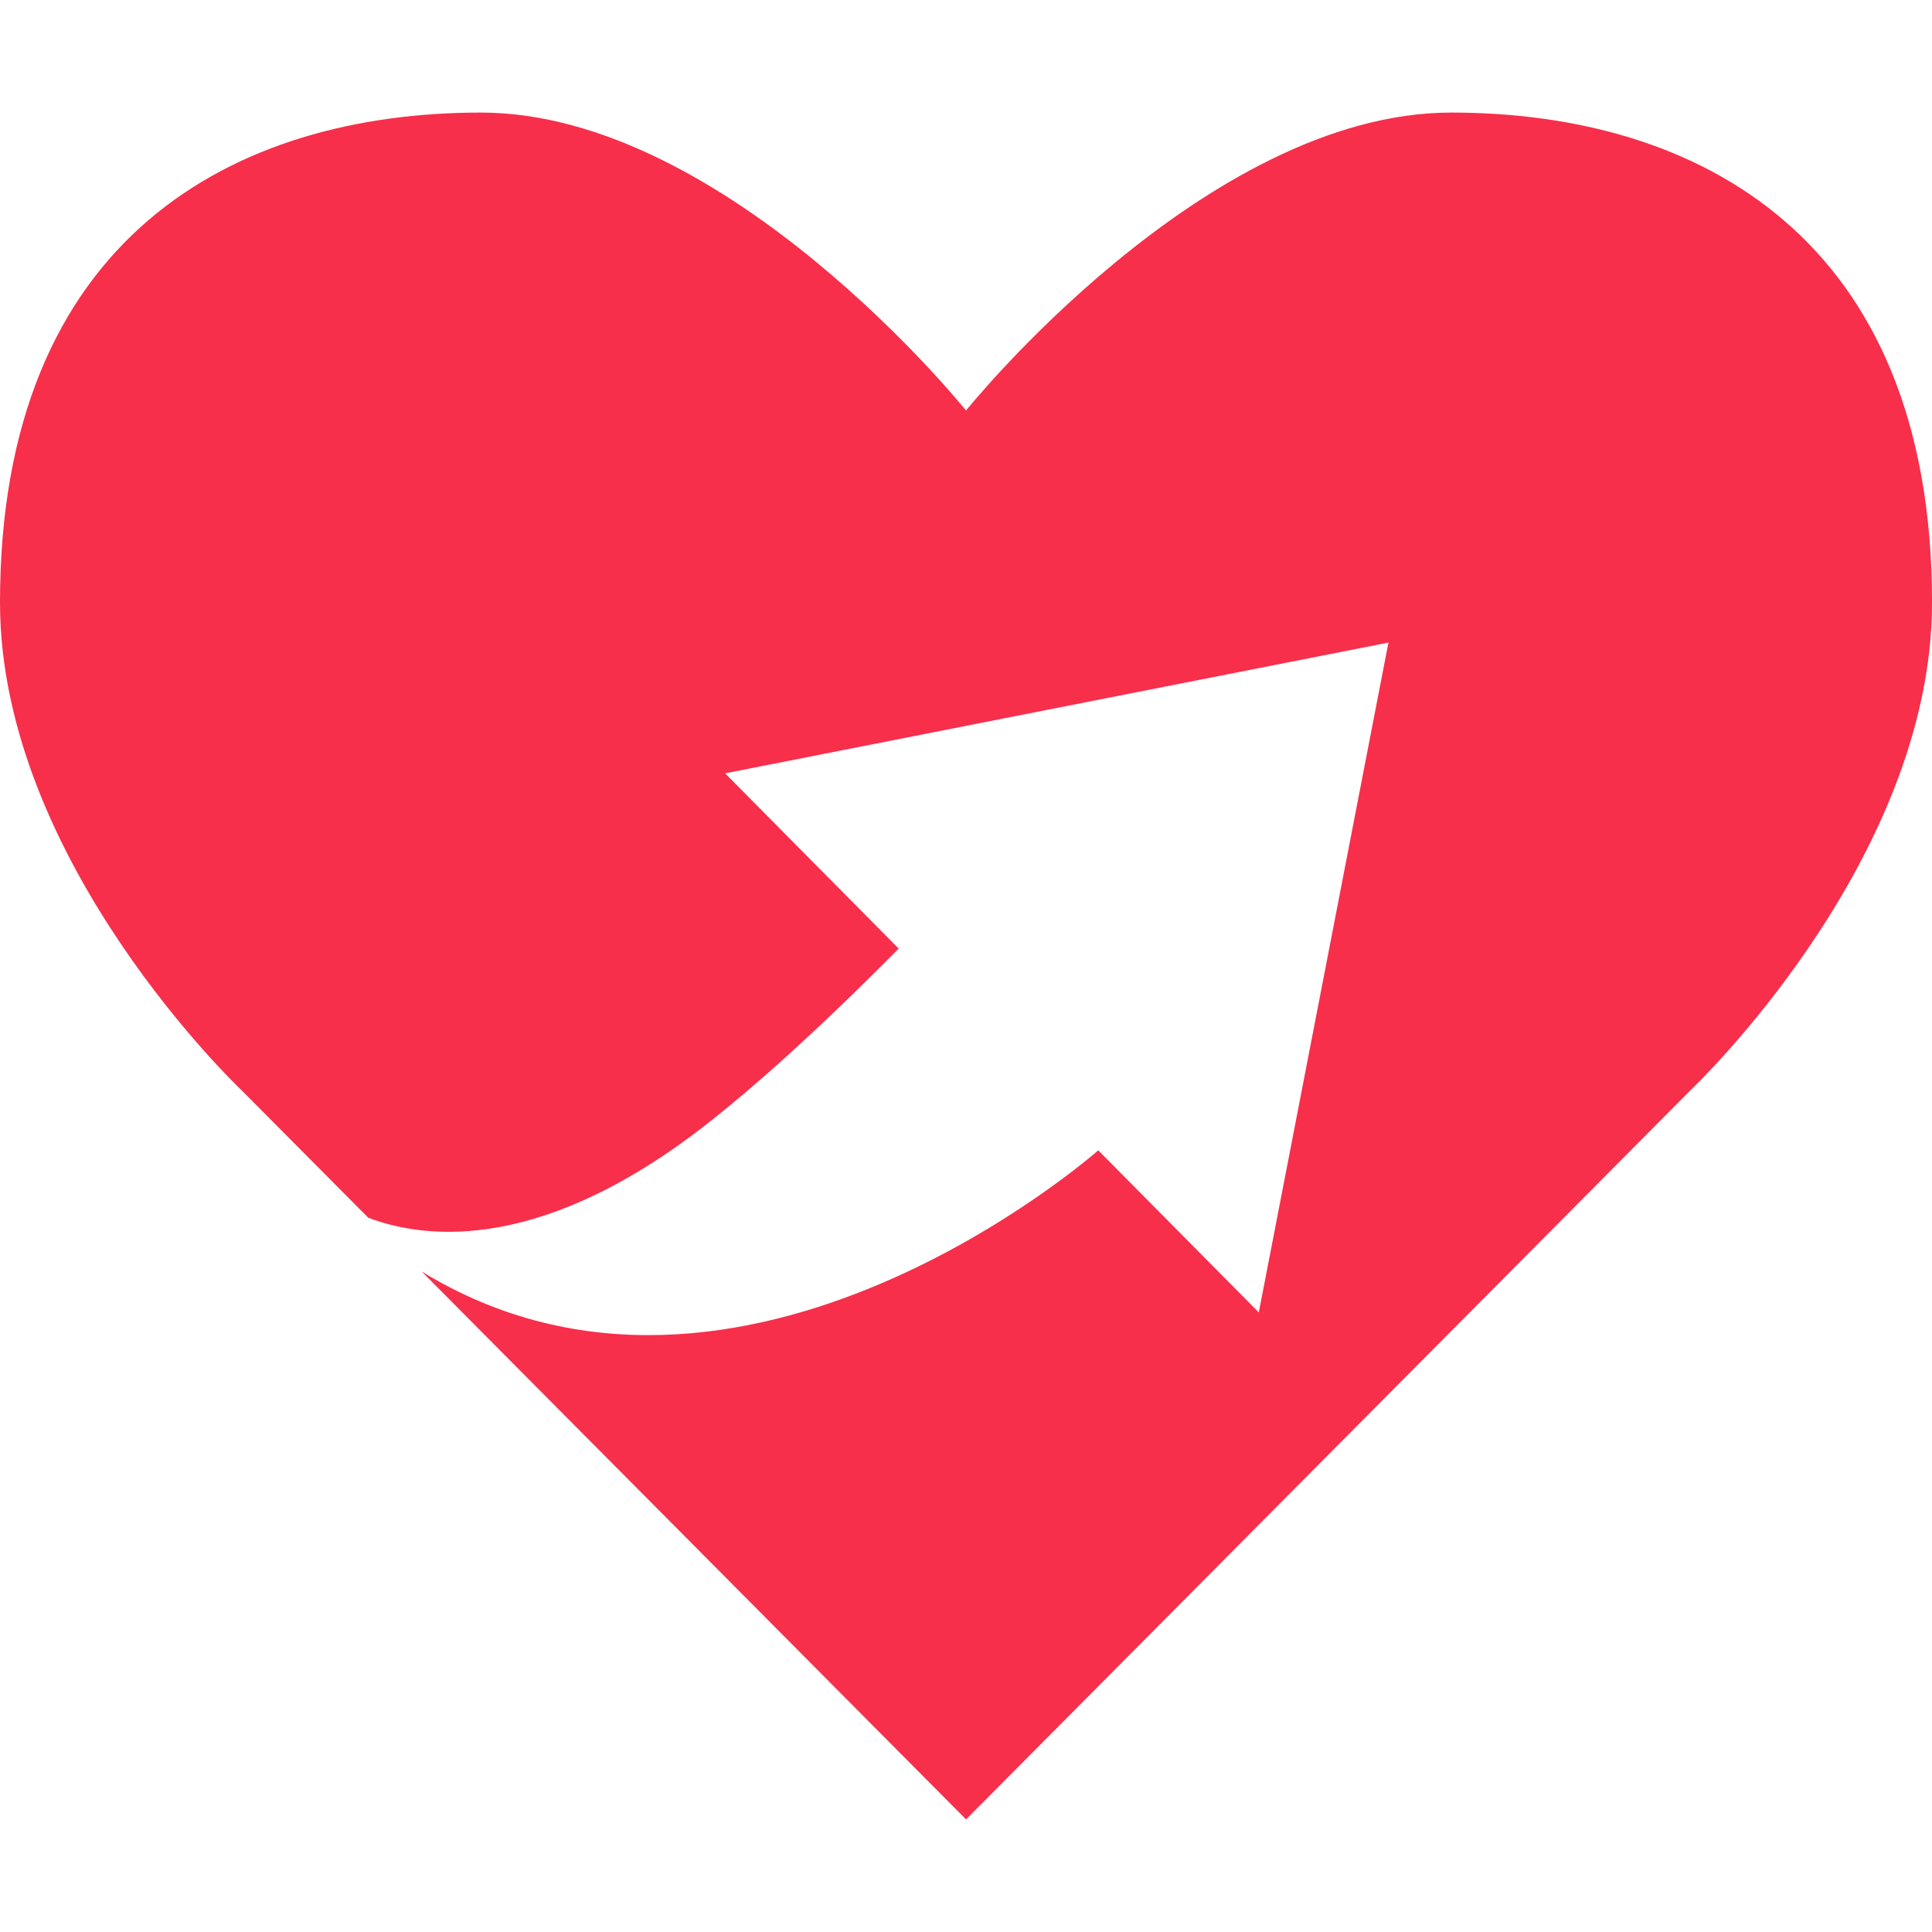 <?xml version="1.0" encoding="utf-8"?>
<!-- Generator: Adobe Illustrator 16.0.0, SVG Export Plug-In . SVG Version: 6.00 Build 0)  -->
<!DOCTYPE svg PUBLIC "-//W3C//DTD SVG 1.1//EN" "http://www.w3.org/Graphics/SVG/1.1/DTD/svg11.dtd">
<svg version="1.1" id="Layer_1" xmlns="http://www.w3.org/2000/svg" xmlns:xlink="http://www.w3.org/1999/xlink" x="0px" y="0px"
	 width="64px" height="64px" viewBox="0 0 64 64" style="enable-background:new 0 0 64 64;" xml:space="preserve">
<g>
	<g>
		<path style="fill:#f72f4b;" d="M48.074,3.729c-8.148,0-16.073,9.87-16.073,9.87s-7.926-9.87-16.074-9.87
			C7.778,3.729,0,7.843,0,19.959c0,8.601,8,16.155,8,16.155L12.2,40.34c1.957,0.739,5.855,1.157,11.381-3.236
			c1.341-1.066,3.302-2.765,6.19-5.68l-5.751-5.806l21.974-4.332l-4.295,22.189l-5.318-5.369c0,0-11.851,10.483-22.413,4.013
			l18.034,18.151l24-24.156c0,0,7.999-7.555,7.999-16.155C64,7.843,56.223,3.729,48.074,3.729z"/>
	</g>
</g>
</svg>
